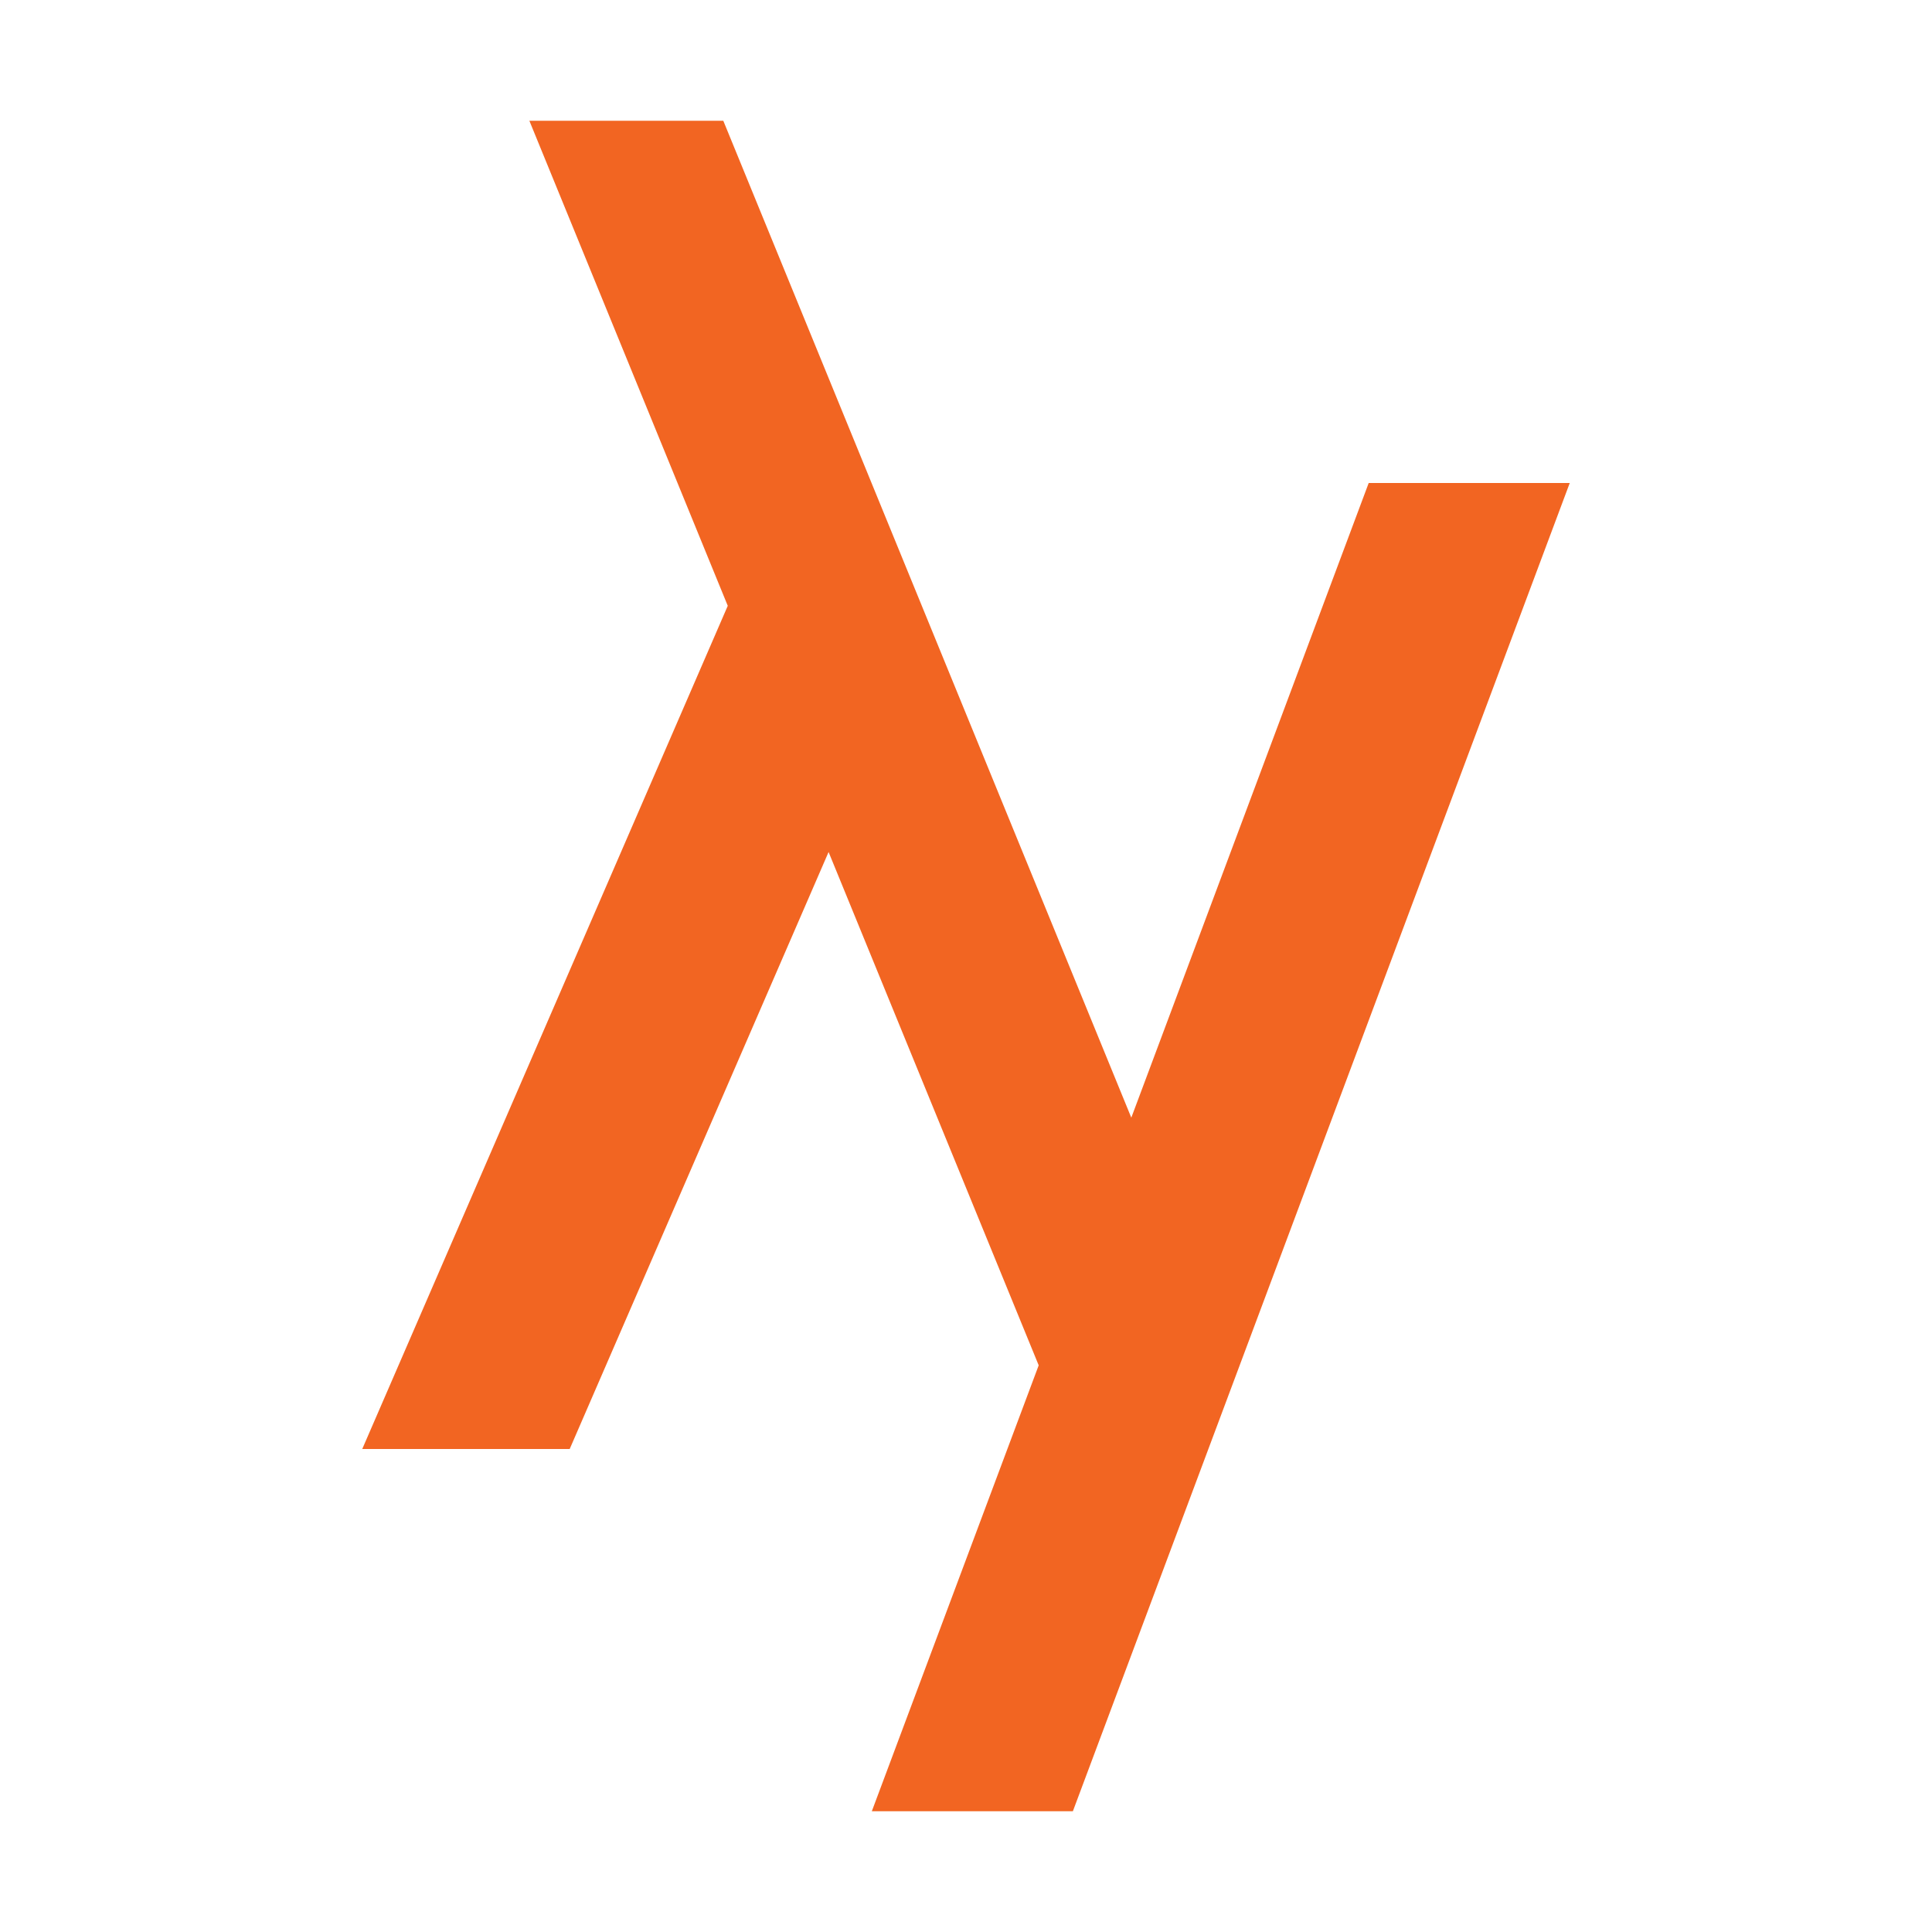 <svg xmlns="http://www.w3.org/2000/svg" width="16" height="16">
  <path fill="#F26522" fill-rule="evenodd"
        d="M11.335 4 9.369 9.256 5.99 1H4.384l1.643 4.017L3 12h1.718l2.144-4.944 1.74 4.251L7.22 15h1.665L13 4z"/>
</svg>